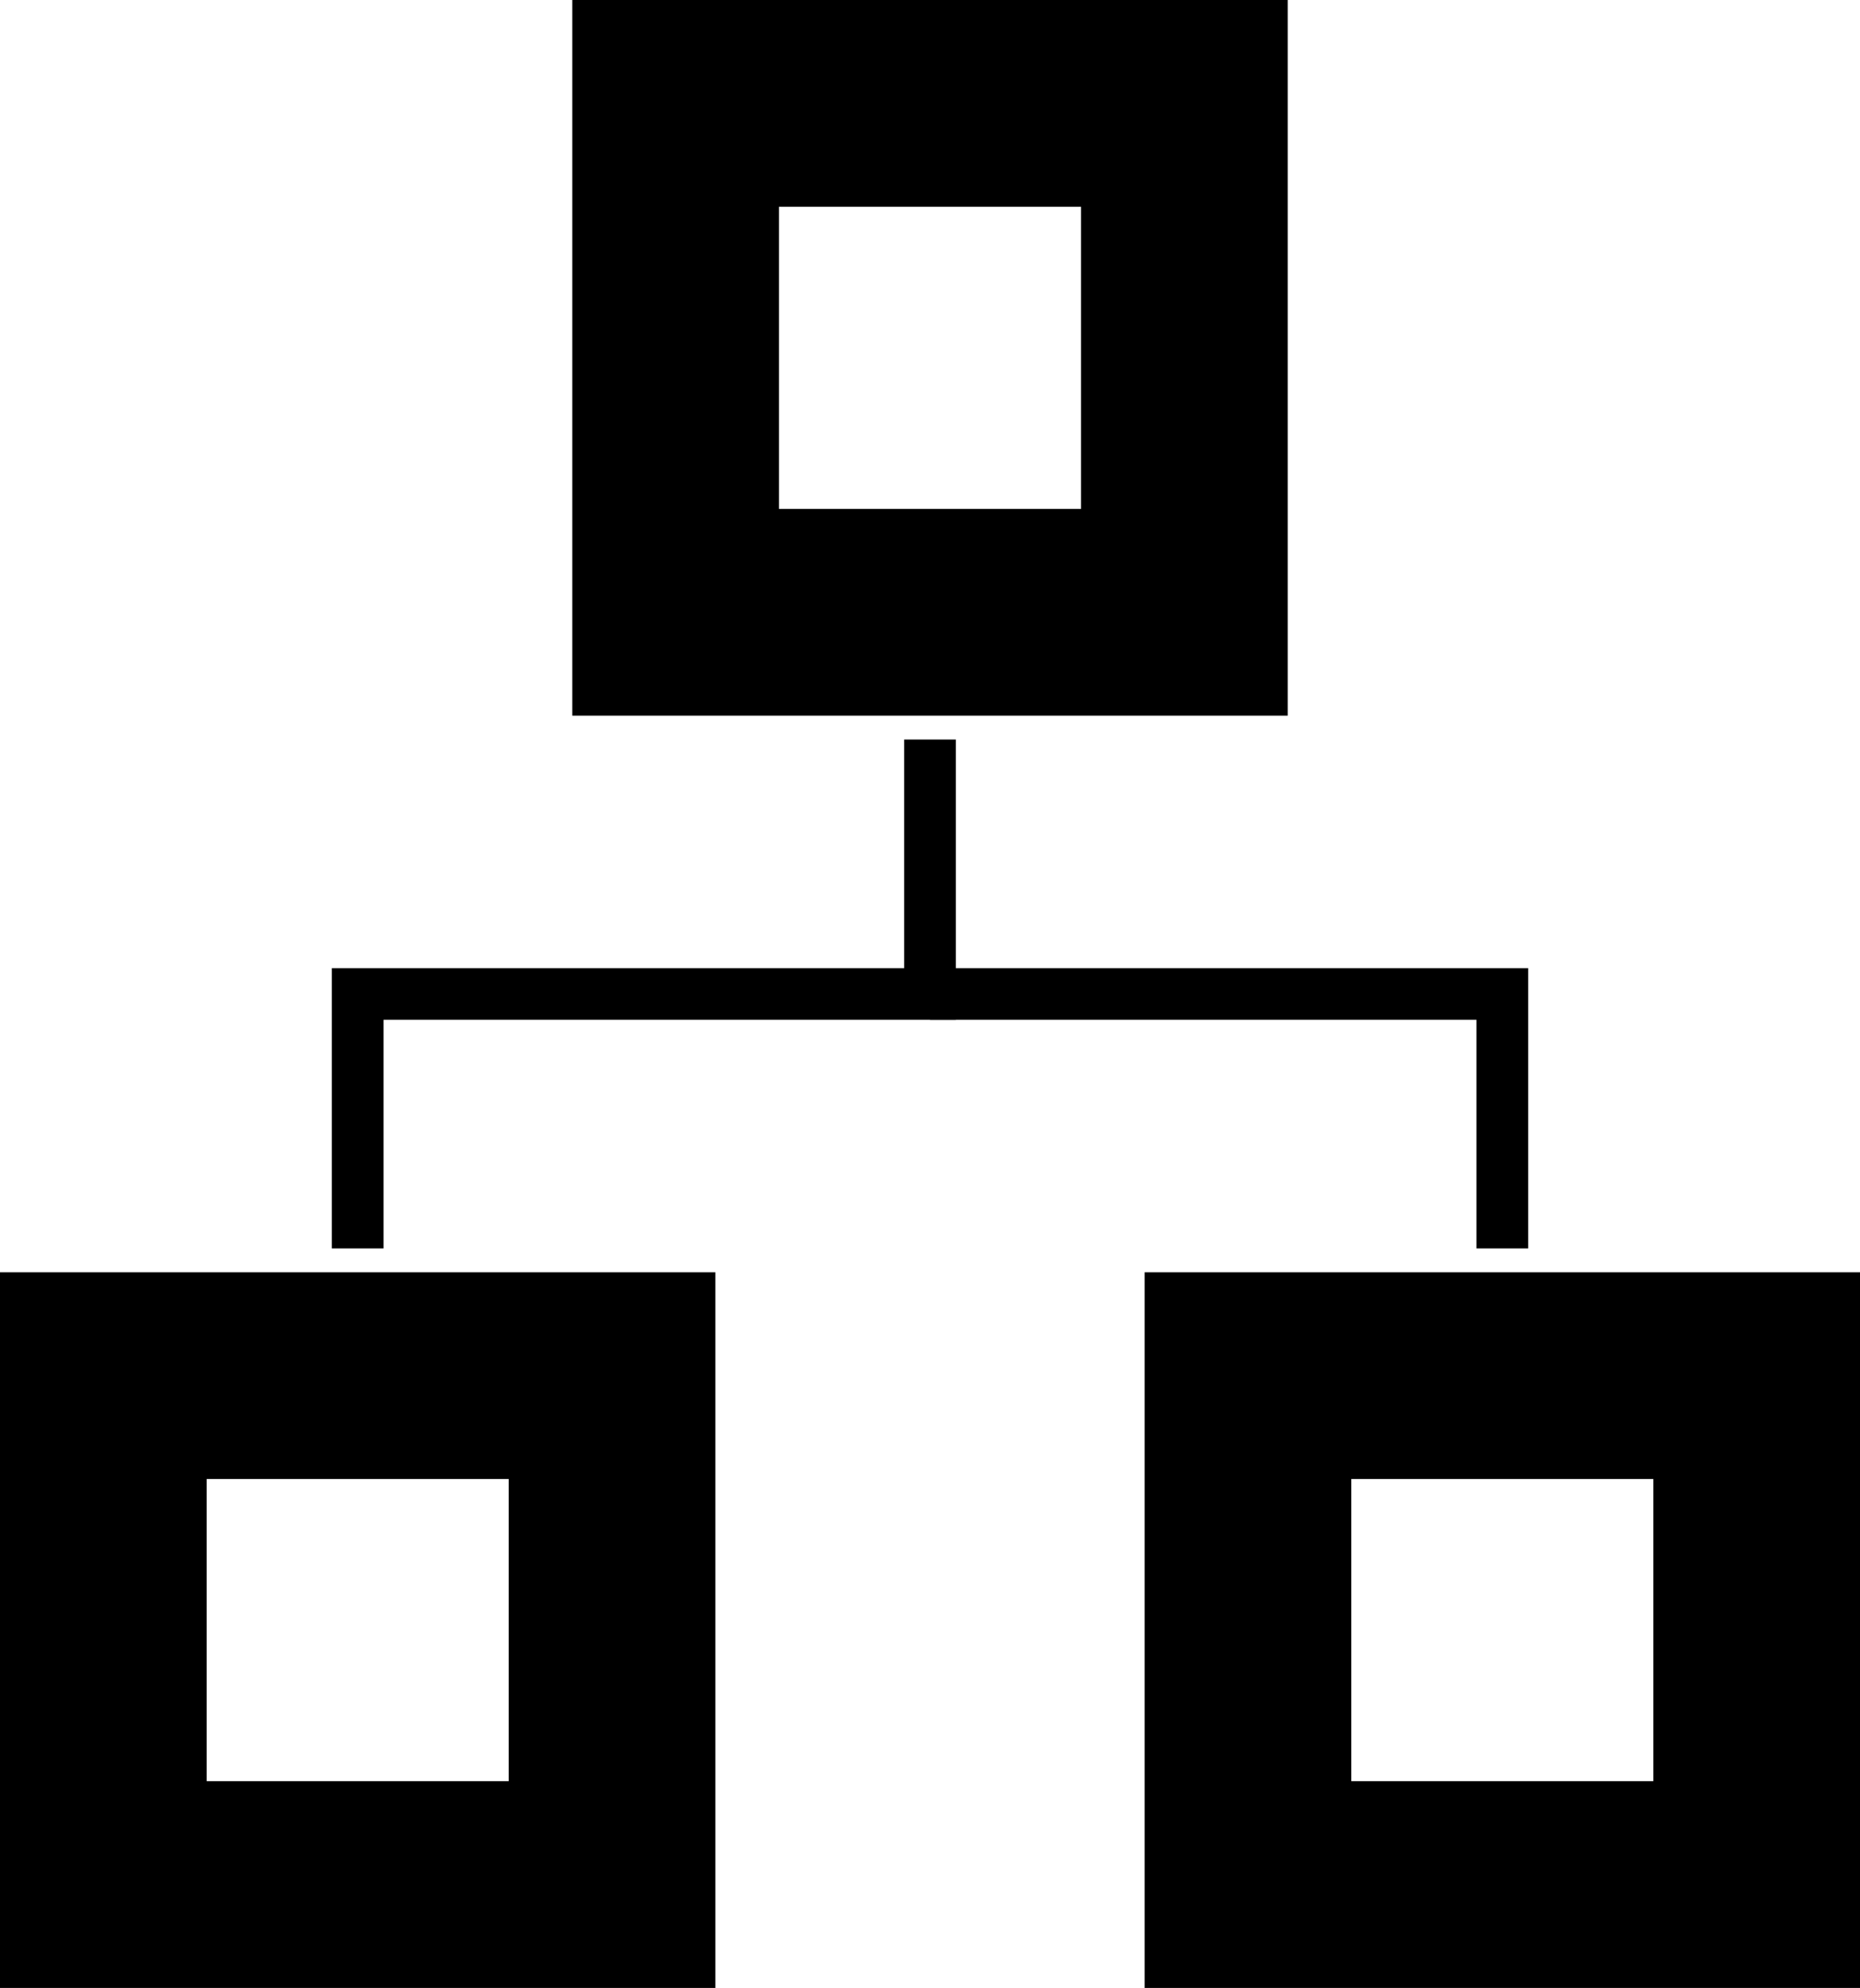 <svg id="Layer_1" data-name="Layer 1" xmlns="http://www.w3.org/2000/svg" viewBox="0 0 360 384.62"><defs><style>.cls-1,.cls-2{fill:none;stroke:#000;stroke-miterlimit:10;}.cls-1{stroke-width:40px;}.cls-2{stroke-width:10px;}</style></defs><rect class="cls-1" x="130.77" y="20" width="98.46" height="98.46"/><rect class="cls-1" x="20" y="266.15" width="98.46" height="98.46"/><rect class="cls-1" x="241.54" y="266.15" width="98.46" height="98.46"/><polyline class="cls-2" points="180 143.08 180 192.31 69.23 192.31 69.23 241.54"/><polyline class="cls-2" points="290.77 241.54 290.77 192.31 180 192.31"/></svg>